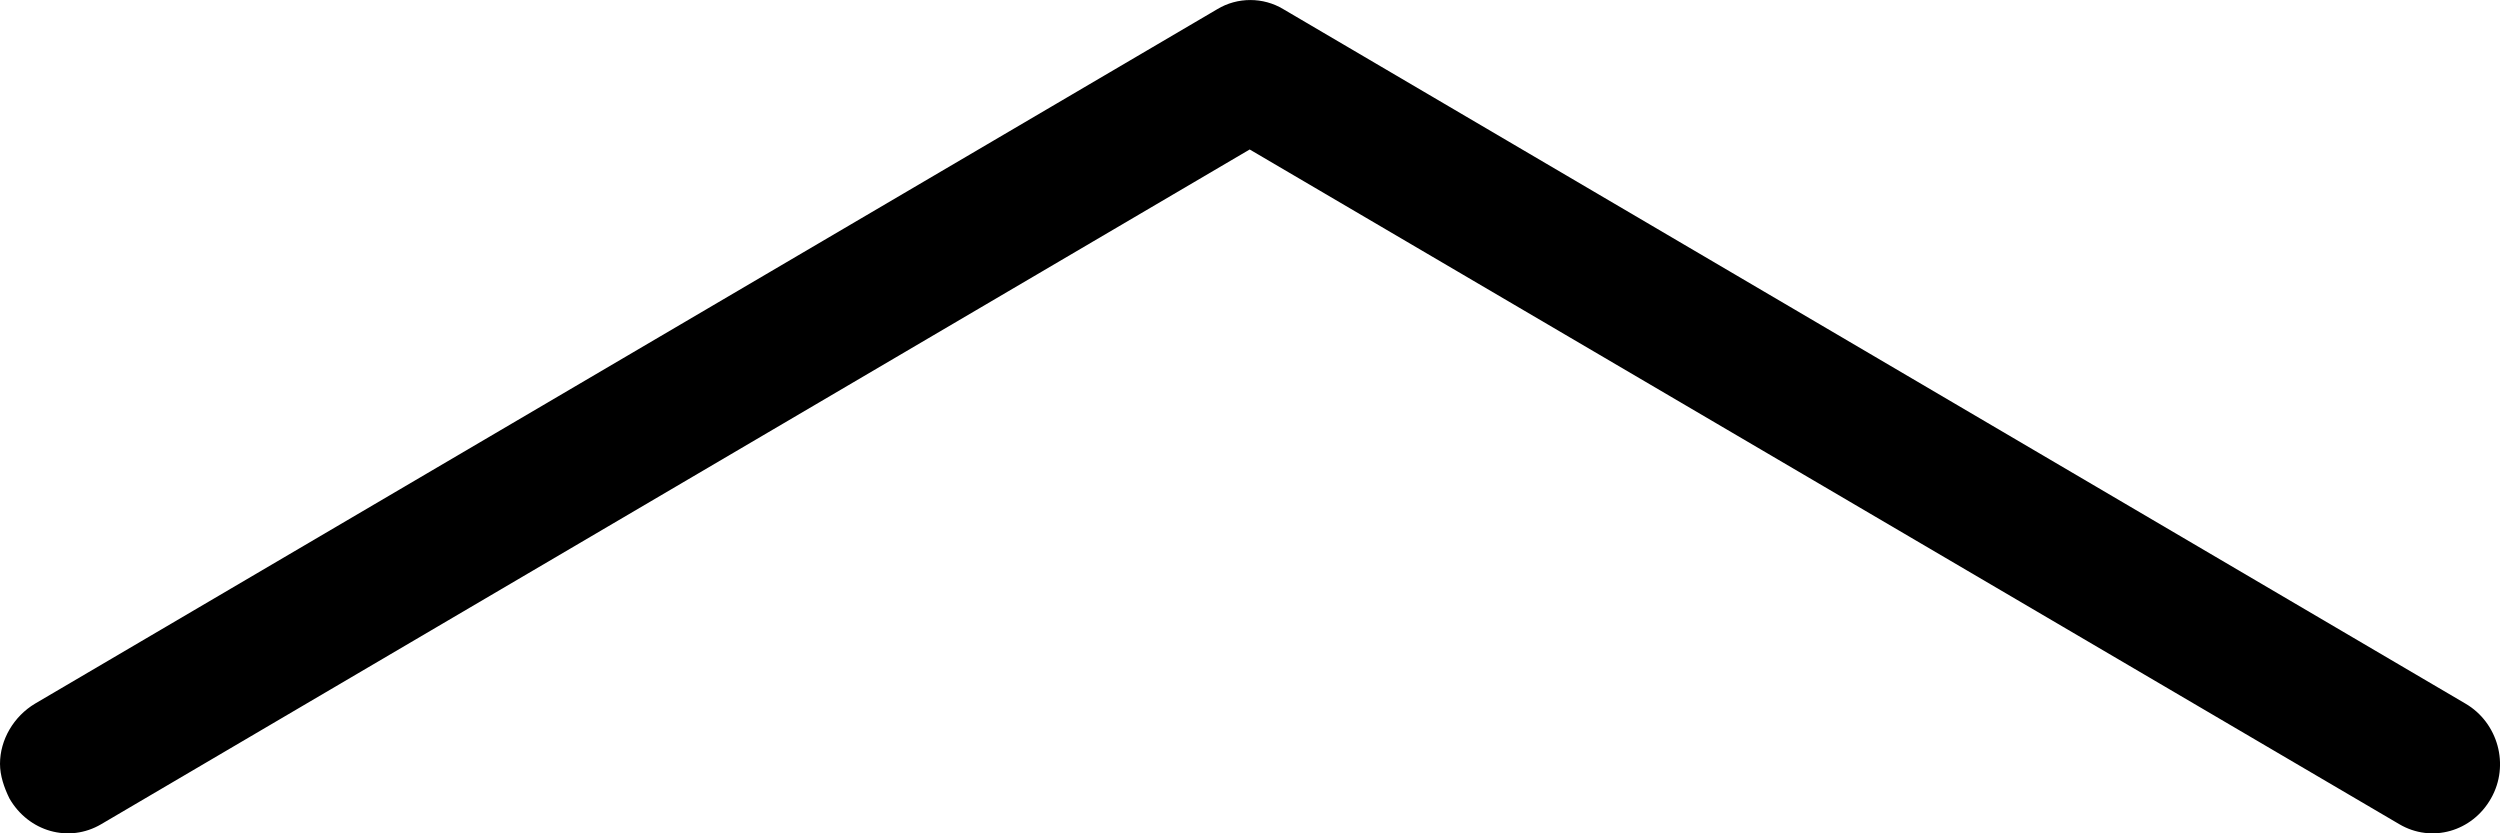 <?xml version="1.0" encoding="utf-8"?>
<!-- Generator: Adobe Illustrator 17.0.0, SVG Export Plug-In . SVG Version: 6.00 Build 0)  -->
<!DOCTYPE svg PUBLIC "-//W3C//DTD SVG 1.1//EN" "http://www.w3.org/Graphics/SVG/1.1/DTD/svg11.dtd">
<svg version="1.1" id="Layer_1" xmlns="http://www.w3.org/2000/svg" xmlns:xlink="http://www.w3.org/1999/xlink" x="0px" y="0px"
	 width="24px" height="8px" viewBox="-8 8 24 8" enable-background="new -8 8 24 8" xml:space="preserve">
<title>Up/Down Arrow Icon</title>
<path d="M-8,15.333c0-0.231,0.131-0.456,0.338-0.579L3.686,8.088c0.193-0.117,0.441-0.117,0.634,0l11.349,6.667
	c0.31,0.181,0.427,0.589,0.245,0.909c-0.18,0.32-0.571,0.431-0.881,0.248L3.997,9.435l-11.025,6.477
	c-0.31,0.183-0.699,0.072-0.882-0.248C-7.961,15.56-8,15.445-8,15.333"/>
</svg>
